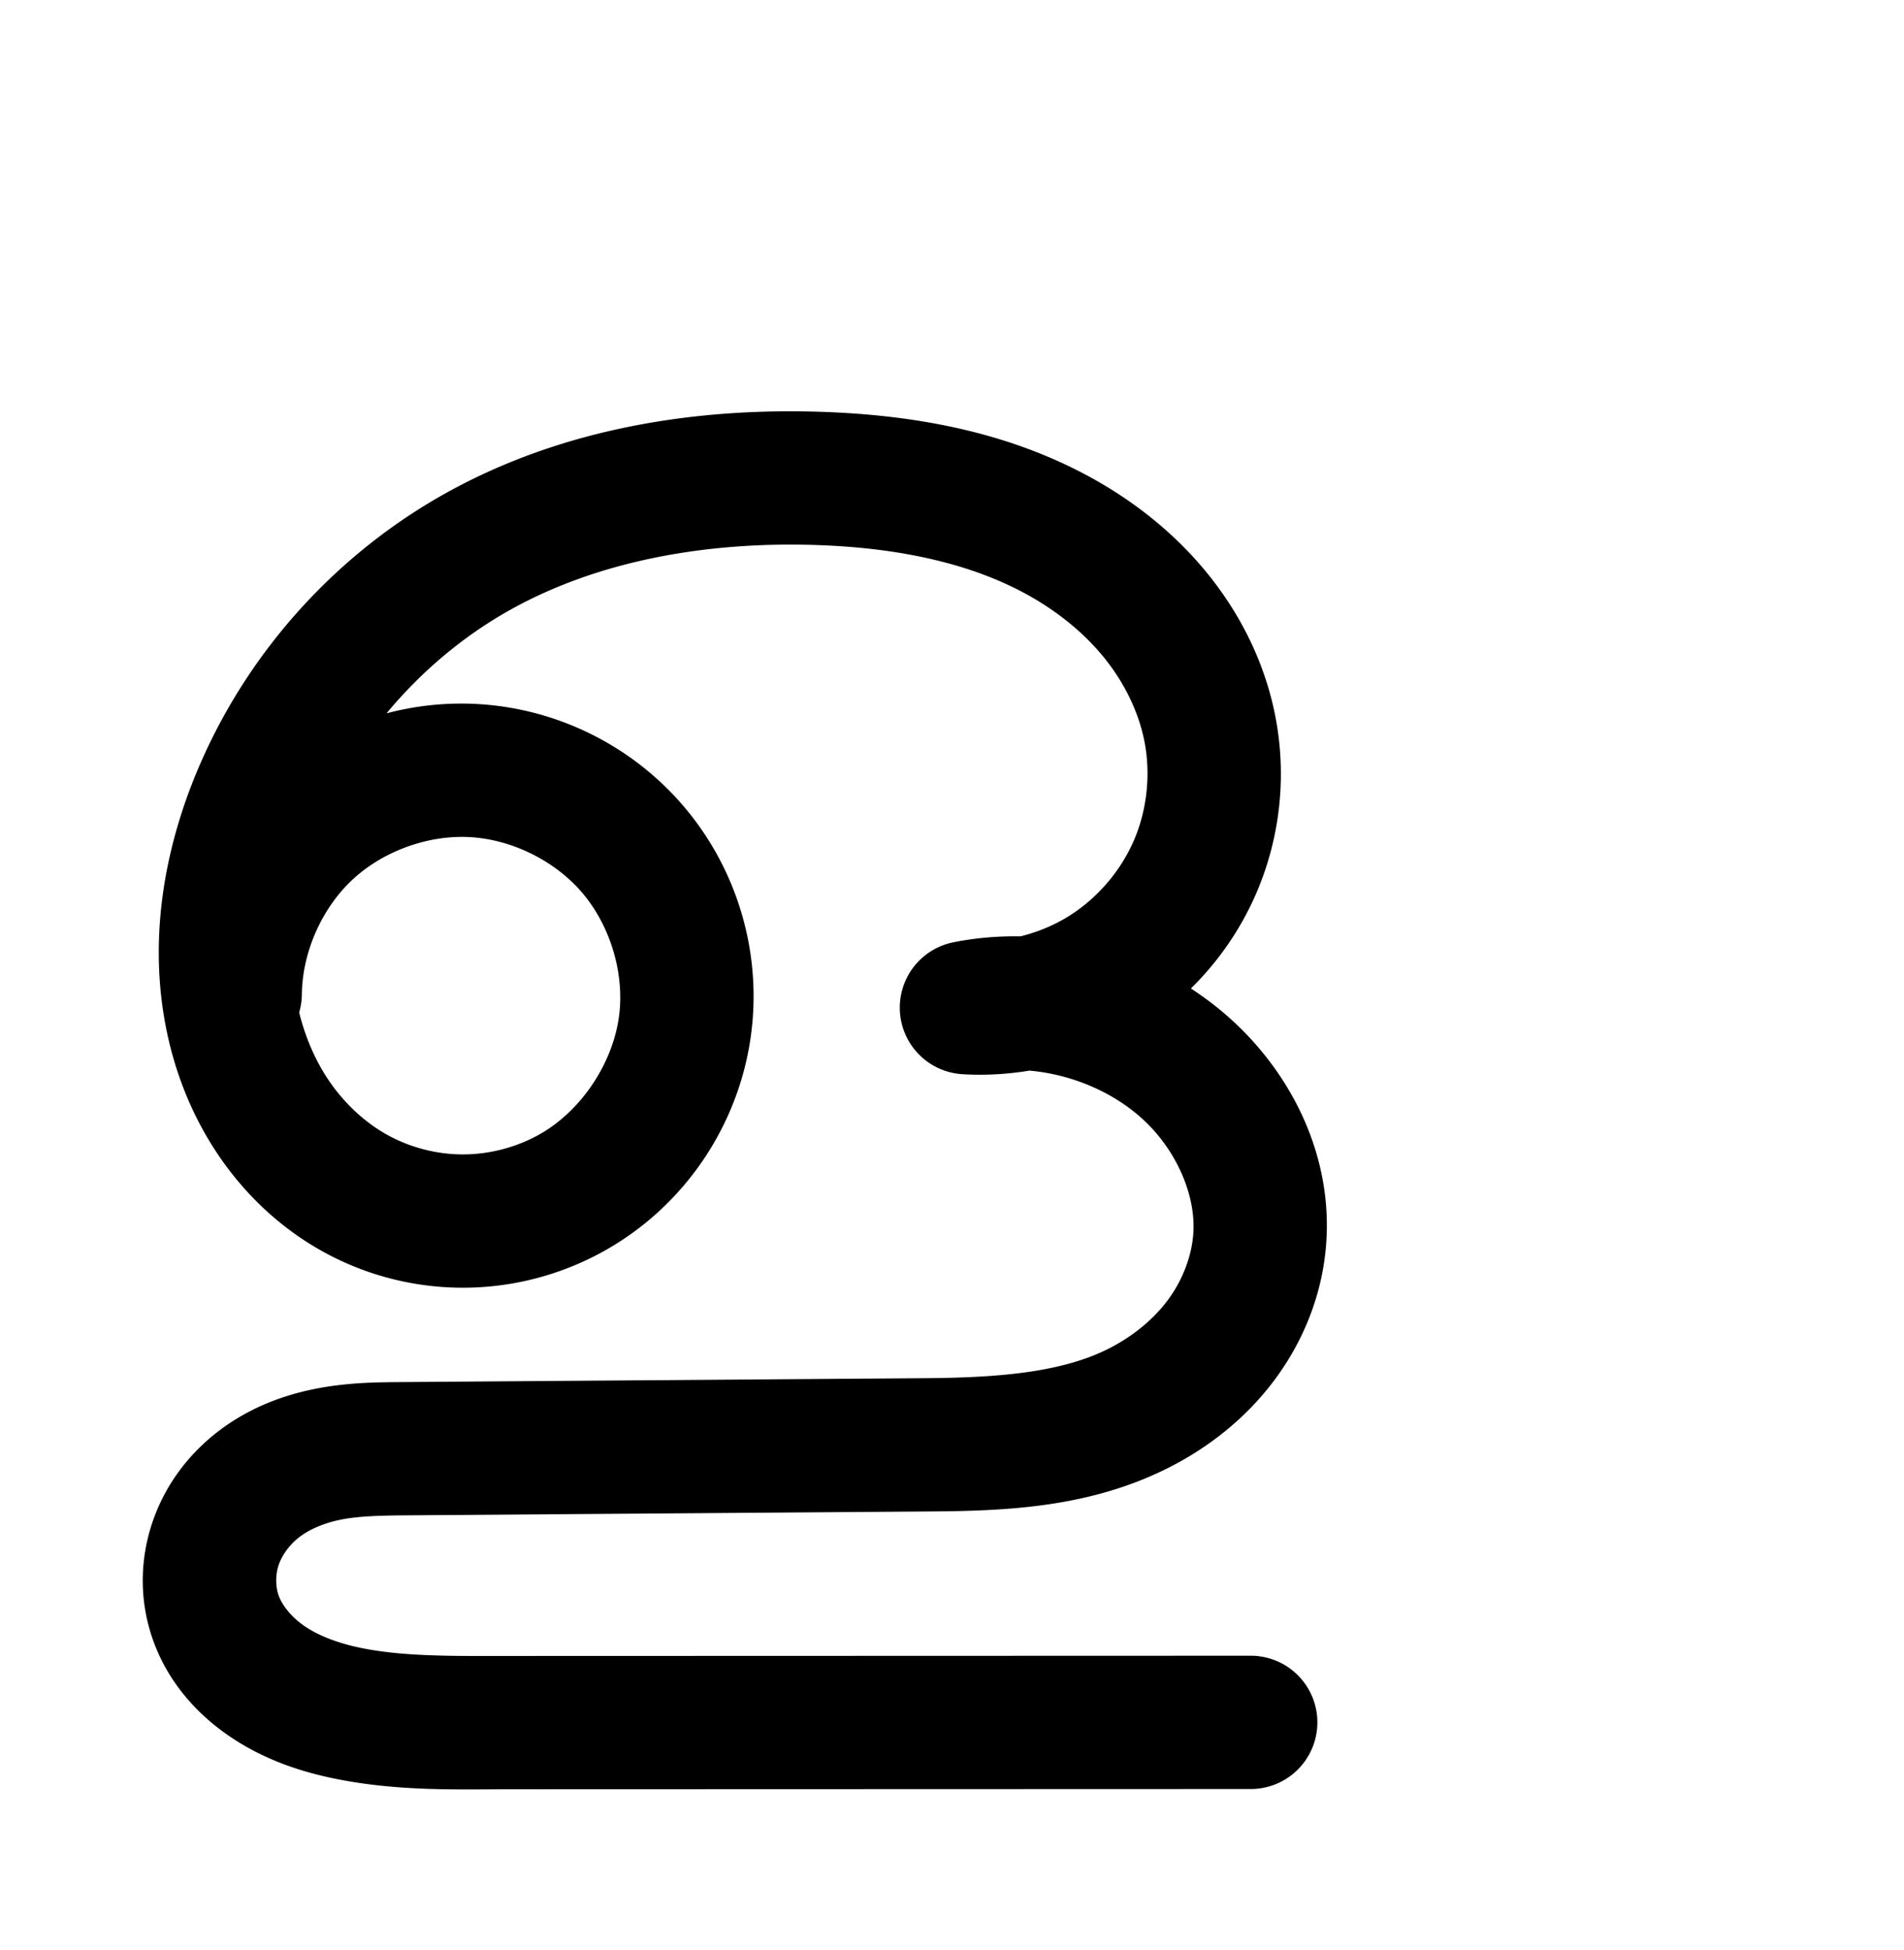 <?xml version="1.0" encoding="UTF-8" standalone="no"?>
<!-- Created with Inkscape (http://www.inkscape.org/) -->

<svg
   xmlns:dc="http://purl.org/dc/elements/1.1/"
   xmlns:cc="http://creativecommons.org/ns#"
   xmlns:rdf="http://www.w3.org/1999/02/22-rdf-syntax-ns#"
   xmlns:svg="http://www.w3.org/2000/svg"
   xmlns="http://www.w3.org/2000/svg"
   xmlns:sodipodi="http://sodipodi.sourceforge.net/DTD/sodipodi-0.dtd"
   xmlns:inkscape="http://www.inkscape.org/namespaces/inkscape"
   width="2000"
   height="2048"
   id="svg2992"
   version="1.1"
   inkscape:version="0.91pre2 r13516"
   sodipodi:docname="ള.svg">
  <defs
     id="defs5498">
    <inkscape:path-effect
       effect="spiro"
       id="path-effect4142"
       is_visible="true" />
    <inkscape:path-effect
       effect="spiro"
       id="path-effect4142-8"
       is_visible="true" />
    <inkscape:path-effect
       effect="spiro"
       id="path-effect4142-8-0"
       is_visible="true" />
    <inkscape:path-effect
       effect="spiro"
       id="path-effect4142-8-0-2"
       is_visible="true" />
    <inkscape:path-effect
       effect="spiro"
       id="path-effect4142-8-0-2-0"
       is_visible="true" />
  </defs>
  <sodipodi:namedview
     inkscape:window-height="853"
     inkscape:window-width="1600"
     inkscape:pageshadow="2"
     inkscape:pageopacity="0.0"
     borderopacity="1.0"
     bordercolor="#666666"
     pagecolor="#ffffff"
     id="base"
     showgrid="true"
     showguides="true"
     inkscape:guide-bbox="true"
     inkscape:zoom="0.227"
     inkscape:cx="-738.94099"
     inkscape:cy="1011.5795"
     inkscape:window-x="1598"
     inkscape:window-y="-3"
     inkscape:current-layer="layer1"
     inkscape:window-maximized="1">
    <sodipodi:guide
       orientation="horizontal"
       position="0,600"
       id="guide5596" />
    <inkscape:grid
       type="xygrid"
       id="grid3769"
       empspacing="3"
       visible="true"
       enabled="true"
       snapvisiblegridlinesonly="true"
       spacingx="4px"
       units="px"
       dotted="true"
       spacingy="4px" />
    <sodipodi:guide
       orientation="0,1"
       position="-1040,1600"
       id="guide2985" />
  </sodipodi:namedview>
  <g
     inkscape:label="Layer 1"
     inkscape:groupmode="layer"
     id="layer1"
     transform="translate(0,1048)">
    <path
       style="color:#000000;font-style:normal;font-variant:normal;font-weight:normal;font-stretch:normal;font-size:medium;line-height:normal;font-family:sans-serif;text-indent:0;text-align:start;text-decoration:none;text-decoration-line:none;text-decoration-style:solid;text-decoration-color:#000000;letter-spacing:normal;word-spacing:normal;text-transform:none;direction:ltr;block-progression:tb;writing-mode:lr-tb;baseline-shift:baseline;text-anchor:start;clip-rule:nonzero;display:inline;overflow:visible;visibility:visible;opacity:1;isolation:auto;mix-blend-mode:normal;color-interpolation:sRGB;color-interpolation-filters:linearRGB;solid-color:#000000;solid-opacity:1;fill:#000000;fill-opacity:1;fill-rule:evenodd;stroke:none;stroke-width:140;stroke-linecap:round;stroke-linejoin:round;stroke-miterlimit:4;stroke-dasharray:none;stroke-dashoffset:0;stroke-opacity:1;color-rendering:auto;image-rendering:auto;shape-rendering:auto;text-rendering:auto;enable-background:accumulate"
       d="m 835.166,-616.012 c -123.762,-0.674 -251.666,22.281 -365.178,85.004 -114.352,63.187 -206.153,163.541 -258.783,283.186 -36.654,83.326 -55.374,178.943 -37.67,274.695 8.86,47.92 26.786,94.802 54.77,136.678 28.055,41.982 65.725,78.051 111.365,103.201 44.467,24.504 94.434,37.447 145.156,37.682 50.718,0.235 100.741,-12.241 145.395,-36.188 90.376,-48.466 150.751,-140.08 160.088,-242.031 7.603,-83.017 -19.087,-166.048 -73.639,-229.086 -54.552,-63.038 -132.89,-101.373 -216.139,-105.77 -32.074,-1.694 -63.938,1.749 -94.494,9.816 36.744,-44.309 81.63,-82 131.662,-109.646 92.662,-51.202 205.14,-70.597 317.893,-67.16 81.258,2.477 159.503,17.017 222.91,51.871 31.597,17.369 59.58,39.847 80.922,66.051 21.233,26.071 36.295,56.648 42.522,87.416 6.953,34.36 3.163,71.949 -10.512,104.117 -13.901,32.7 -38.952,61.898 -69.16,80.607 -15.316,9.486 -32.461,16.557 -50.26,20.973 -23.533,-0.378 -47.217,1.57 -70.67,6.275 a 70.007,70.007 0 0 0 9.586,138.508 c 23.666,1.417 47.3,0.073 70.473,-3.773 46.721,4.159 93.347,24.644 125.297,57.152 30.701,31.238 49.062,74.844 46.852,112.641 -1.392,23.802 -10.687,48.963 -25.826,69.816 -15.257,21.015 -37.292,39.209 -62.701,52.162 -50.576,25.783 -118.61,30.717 -193.771,31.273 l -547.557,4.057 c -26.904,0.199 -58.03,0.306 -92.275,7.051 -34.425,6.781 -69.806,20.133 -101.307,44.043 -31.728,24.083 -56.986,57.107 -70.277,96.971 -13.35,40.037 -13.442,83.515 1.365,124.195 16.213,44.543 47.119,77.889 81.703,100.996 34.045,22.747 70.707,35.223 105.506,42.58 68.183,14.415 132.372,11.848 189.52,11.83 l 774.881,-0.246 a 70.007,70.007 0 1 0 -0.043,-140 l -774.883,0.246 c -59.948,0.019 -114.138,1.003 -160.518,-8.803 -22.483,-4.753 -42.049,-12.237 -56.686,-22.016 -14.097,-9.419 -24.112,-22.001 -27.924,-32.475 -3.343,-9.185 -3.545,-21.72 -0.109,-32.025 3.494,-10.479 11.568,-21.739 22.109,-29.74 10.769,-8.174 26.077,-14.72 43.719,-18.195 17.821,-3.51 40.097,-4.222 66.258,-4.416 l 547.555,-4.057 c 78.598,-0.582 169.904,-2.491 256.318,-46.543 43.086,-21.964 82.5,-53.44 112.41,-94.641 30.029,-41.362 49.197,-90.943 52.293,-143.893 4.953,-84.701 -31.453,-162.668 -86.764,-218.945 -16.944,-17.241 -35.665,-32.284 -55.588,-45.273 29.365,-28.87 53.056,-63.313 69.316,-101.562 25.019,-58.852 31.552,-124.08 18.889,-186.658 -11.232,-55.504 -36.836,-105.88 -71.188,-148.059 -34.243,-42.046 -76.497,-75.295 -122.035,-100.326 -90.864,-49.946 -191.382,-66.235 -286.084,-69.121 -8.208,-0.25 -16.441,-0.4 -24.691,-0.445 z m -342.018,447.176 c 43.854,2.316 88.921,24.371 117.658,57.578 28.737,33.207 44.091,80.973 40.086,124.705 -4.842,52.872 -40.199,106.41 -86.836,131.42 -23.853,12.791 -51.567,19.693 -78.584,19.568 -27.012,-0.125 -54.619,-7.287 -78.234,-20.301 C 382.916,130.732 361.036,110.201 344.707,85.766 330.819,64.983 320.534,40.861 314.256,15.363 a 70.007,70.007 0 0 0 2.826,-19.545 c 0.624,-43.911 20.923,-89.793 52.998,-119.789 32.075,-29.996 79.214,-47.181 123.068,-44.865 z"
       id="path4140-6-2-9"
       inkscape:connector-curvature="0" />
    <path
       style="fill:none;fill-rule:evenodd;stroke:#000000;stroke-width:140;stroke-linecap:round;stroke-linejoin:round;stroke-miterlimit:4;stroke-dasharray:none;stroke-opacity:1"
       d="m -1525.844,16.534 c 0.904,-63.634 28.697,-126.454 75.178,-169.923 46.481,-43.469 111.021,-66.997 174.572,-63.64 63.551,3.356 125.254,33.551 166.898,81.674 41.644,48.123 62.666,113.521 56.863,176.896 -7.089,77.411 -54.956,149.987 -123.462,186.724 -34.253,18.369 -73.122,28.059 -111.989,27.879 -38.867,-0.18 -77.654,-10.233 -111.695,-28.992 -34.981,-19.277 -64.756,-47.577 -86.948,-80.785 -22.192,-33.209 -36.875,-71.237 -44.137,-110.513 -14.524,-78.551 0.746,-160.662 32.911,-233.782 46.289,-105.229 127.943,-194.503 228.564,-250.103 106.871,-59.053 231.838,-79.578 353.882,-75.858 87.98,2.681 177.361,18.096 254.497,60.496 38.568,21.2 73.686,49.064 101.478,83.188 27.792,34.125 48.125,74.602 56.854,117.738 9.808,48.47 4.648,99.877 -14.699,145.387 -19.679,46.291 -53.961,86.247 -96.724,112.731 -42.763,26.485 -93.808,39.375 -144.018,36.369 86.056,-17.265 179.987,11.589 241.51,74.188 43.006,43.758 70.389,104.545 66.808,165.793 -2.244,38.375 -16.475,75.746 -39.059,106.854 -22.584,31.108 -53.309,55.943 -87.557,73.402 -68.495,34.918 -148.164,38.339 -225.044,38.908 l -547.556,4.057 c -26.533,0.197 -53.234,0.606 -79.267,5.733 -26.033,5.128 -51.378,15.076 -72.513,31.118 -21.135,16.042 -37.8,38.185 -46.193,63.356 -8.393,25.171 -8.339,53.177 0.737,78.11 10.013,27.508 30.473,50.473 54.814,66.735 24.341,16.263 52.455,26.242 81.096,32.297 57.281,12.11 116.471,10.335 175.018,10.316 l 774.882,-0.245"
       id="path4140-6-2-9-2"
       inkscape:path-effect="#path-effect4142-8-0-2-0"
       inkscape:original-d="m -1525.8444,16.534141 c 202.5315,-440.745621 496.9104,-146.824921 473.5111,25.00652 -17.7052,130.017679 -227.6786,239.884189 -347.1467,185.612089 -132.4017,-60.14762 -159.7536,-320.075729 -98.1742,-425.08042 61.5794,-105.00469 141.7341,-201.92191 228.5636,-250.10293 117.8994,-65.4215 232.3521,-81.25406 353.88178,-75.85849 121.5296,5.39556 350.6274,141.06968 412.8293,261.42222 32.4372,62.76159 11.1134,104.07973 -14.6994,145.38732 -50.0211,80.047681 -240.7421,149.100411 -240.7421,149.100411 0,0 180.3137,25.5138 241.51,74.187919 61.1963,48.67412 60.7226,73.99445 66.8076,165.7933 6.085,91.79885 -75.4305,217.11787 -351.6597,219.16447 l -547.55608,4.0569 c -184.2148,1.3648 -214.7089,91.4262 -197.2357,178.3178 21.6595,107.7092 157.8861,109.3975 310.9282,109.3491 l 774.88168,-0.245"
       inkscape:connector-curvature="0"
       sodipodi:nodetypes="csazszsaczzssasc" />
  </g>
</svg>

